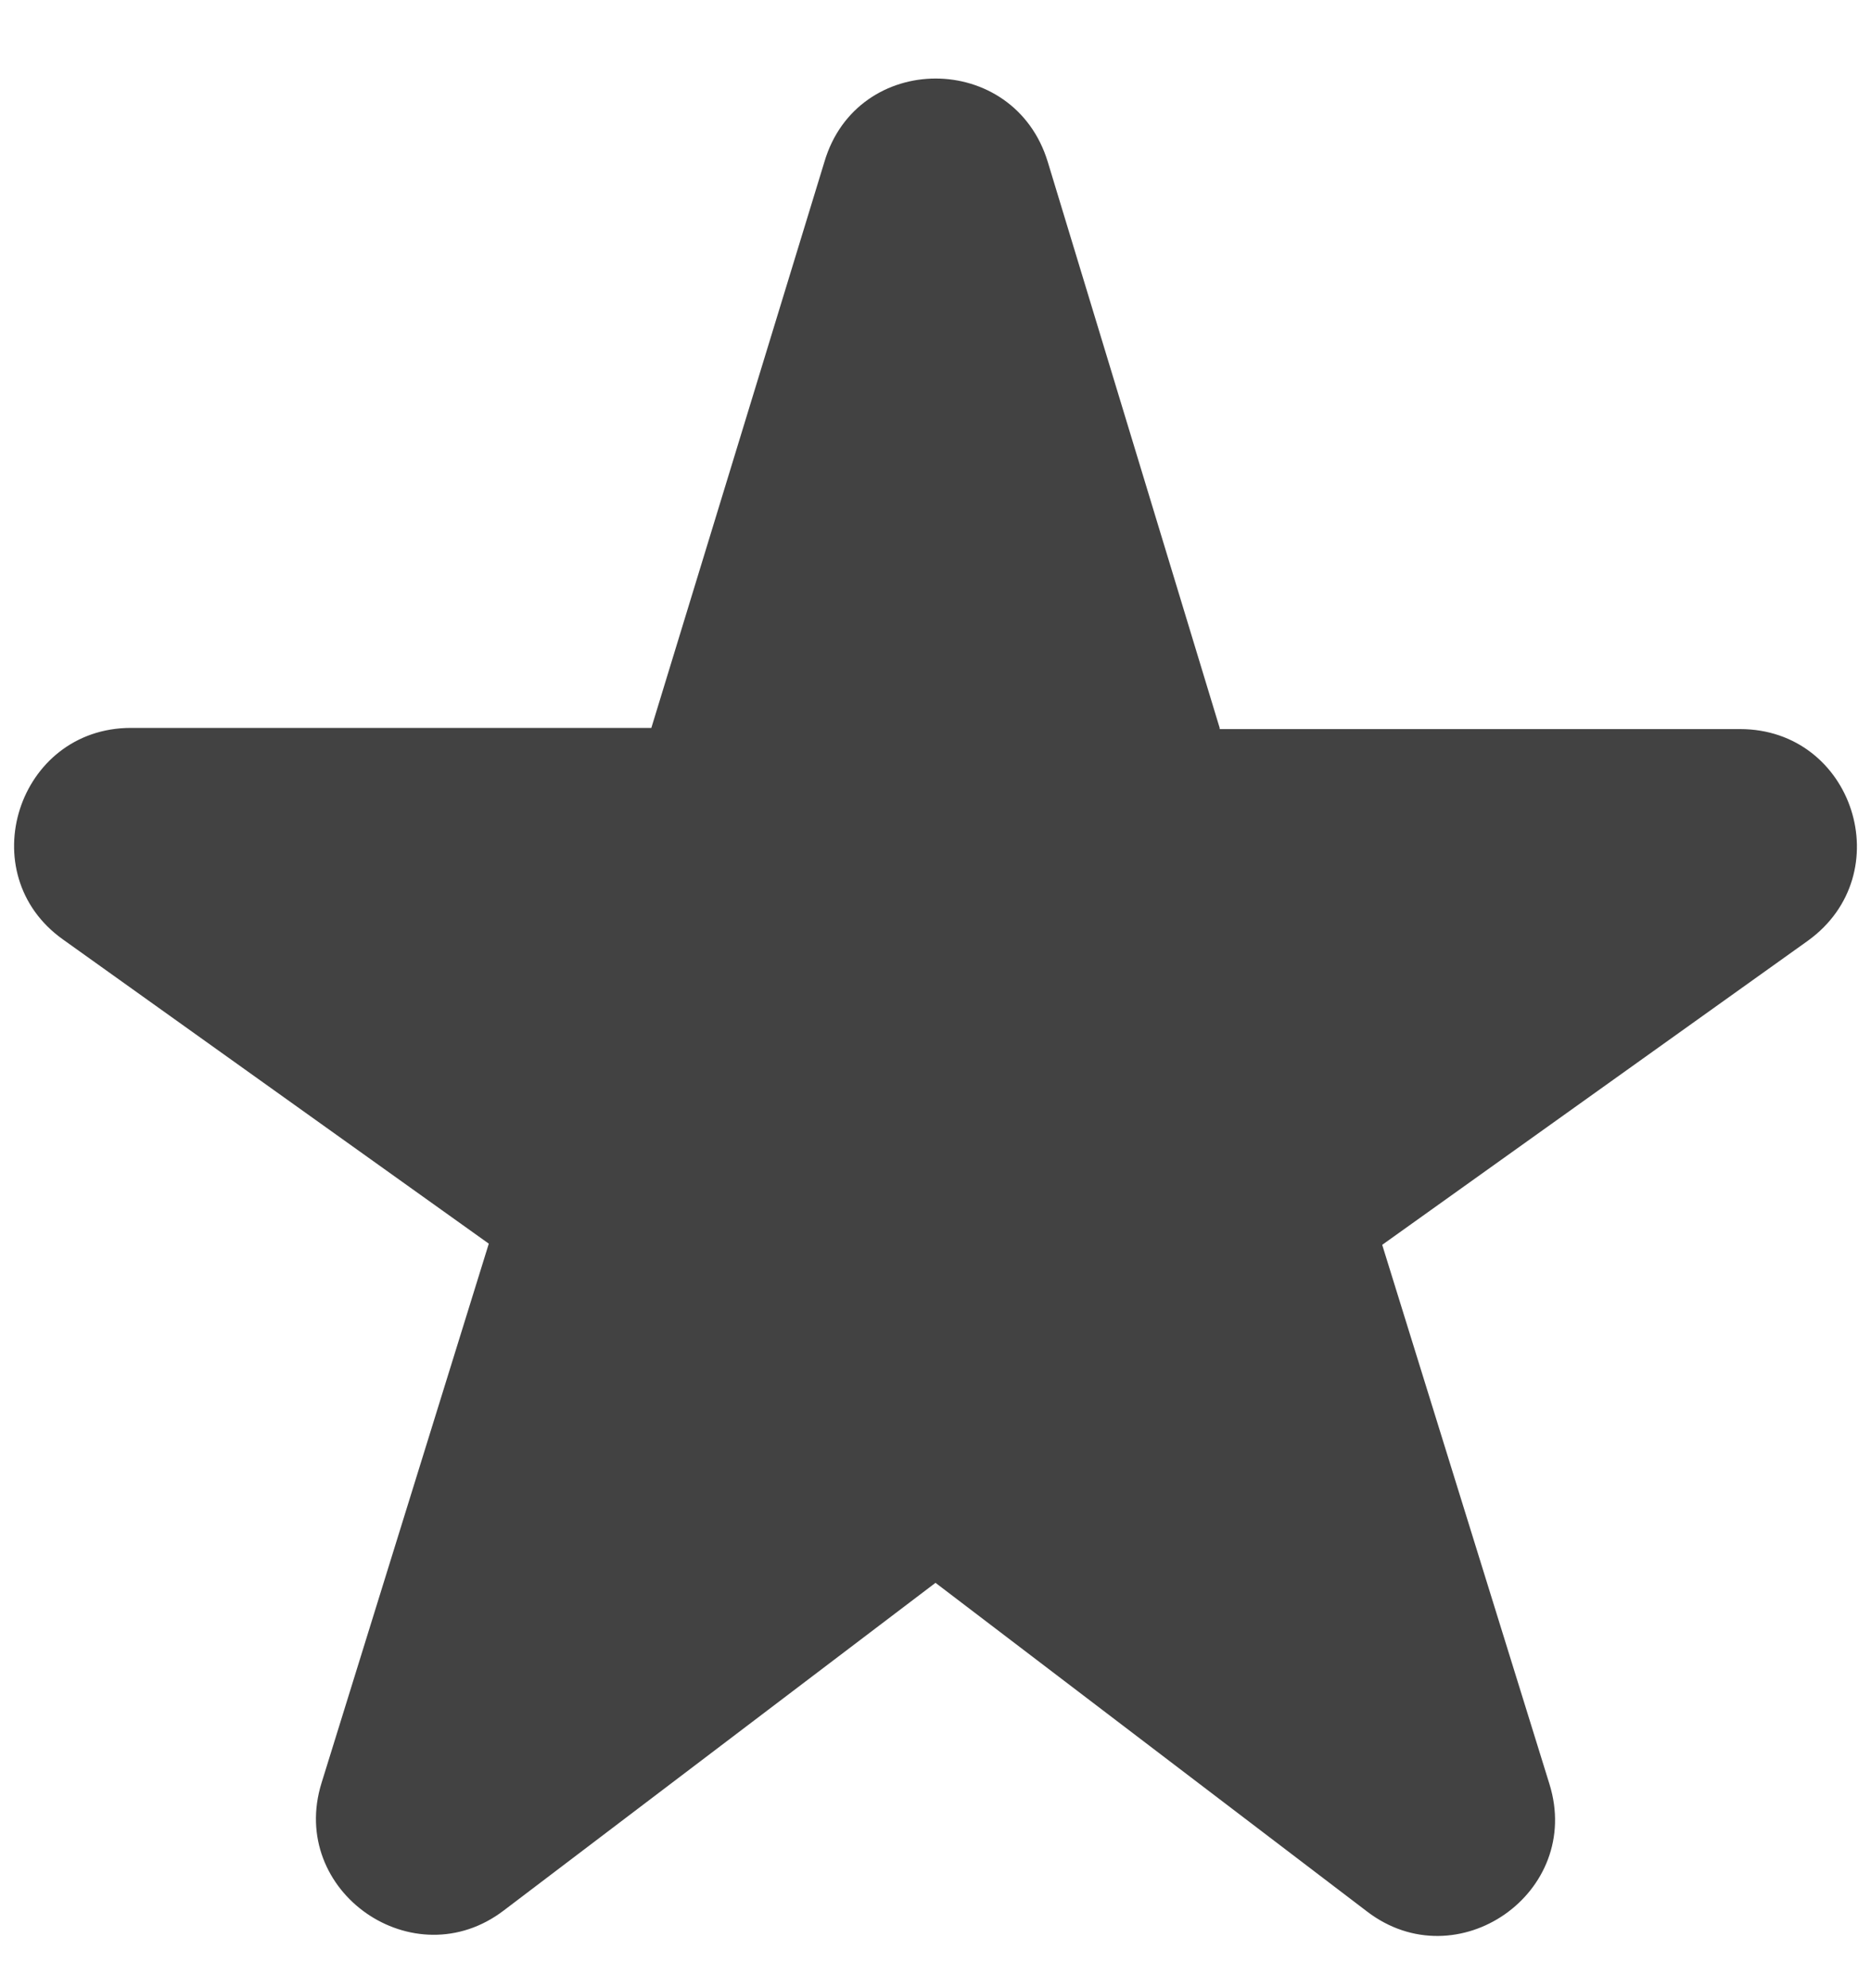 <svg width="16" height="17" viewBox="0 0 16 17" fill="none" xmlns="http://www.w3.org/2000/svg">
<path d="M10.43 6.224L8.96 1.384C8.67 0.434 7.33 0.434 7.05 1.384L5.57 6.224H1.12C0.15 6.224 -0.25 7.474 0.54 8.034L4.18 10.634L2.75 15.244C2.46 16.174 3.54 16.924 4.31 16.334L8 13.534L11.69 16.344C12.46 16.934 13.54 16.184 13.25 15.254L11.82 10.644L15.46 8.044C16.25 7.474 15.85 6.234 14.88 6.234H10.43V6.224Z" fill="#424242"/>
</svg>
